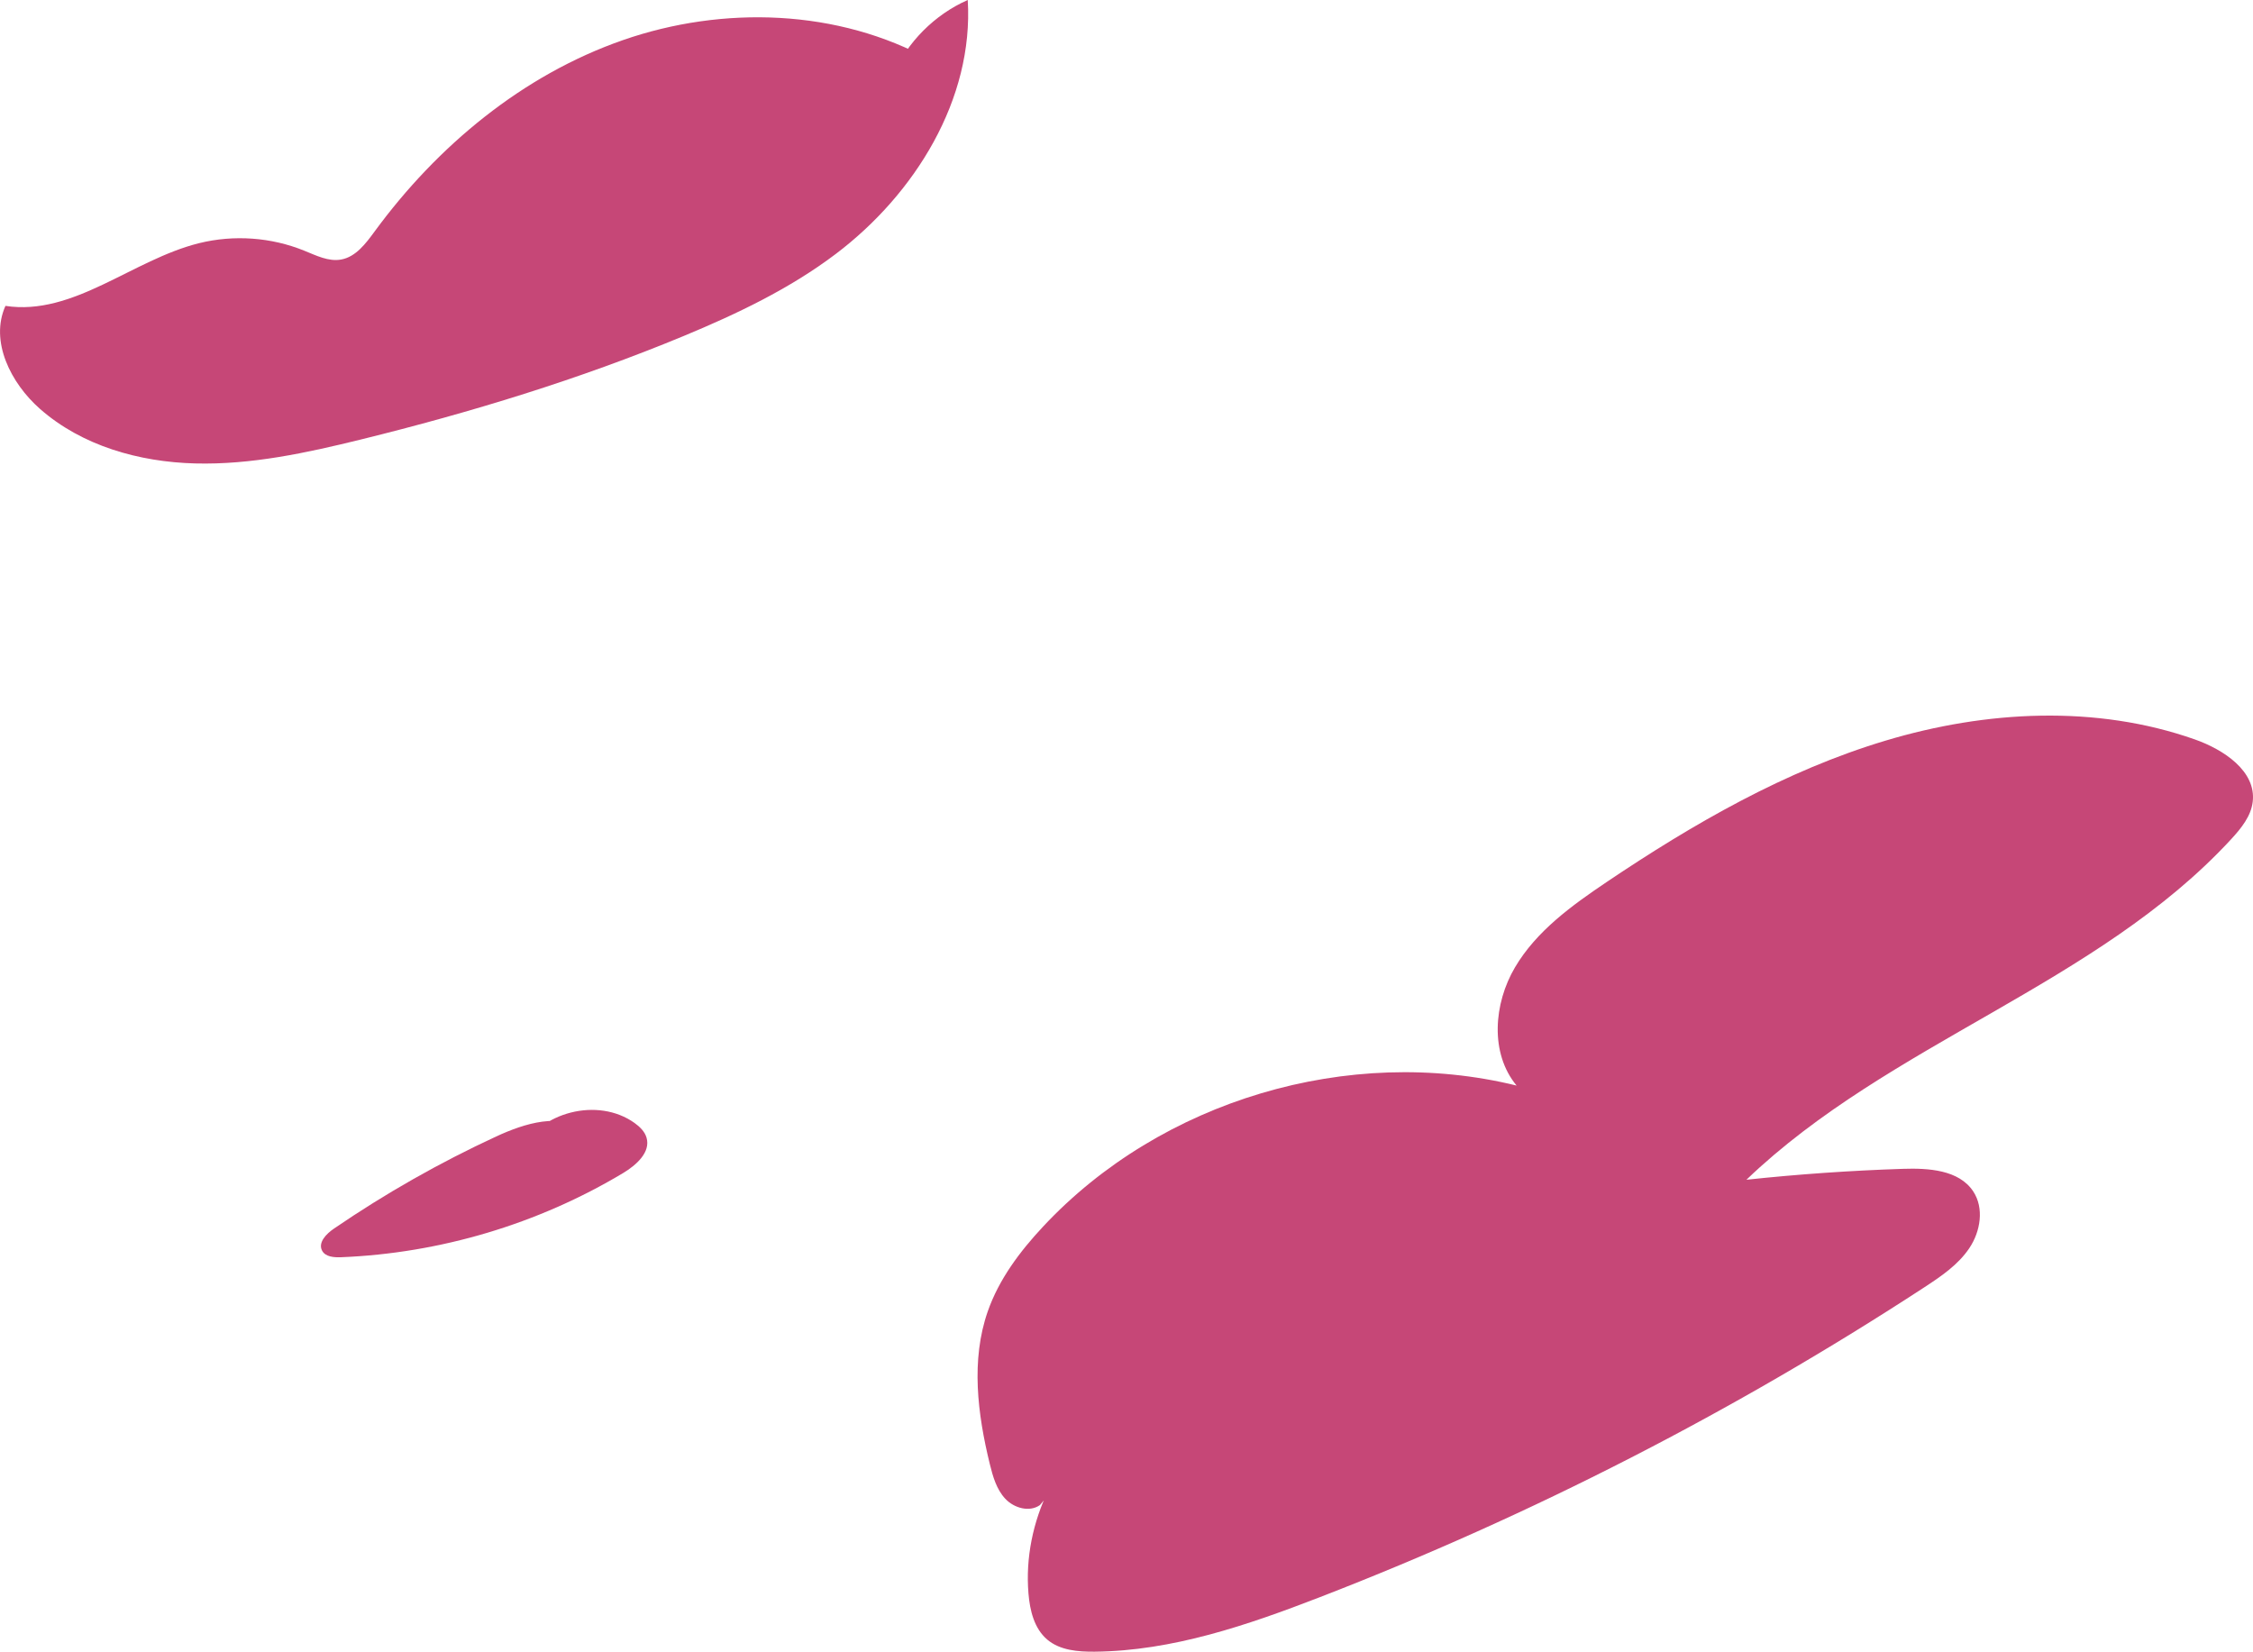 <?xml version="1.0" encoding="UTF-8"?>
<svg id="Layer_2" data-name="Layer 2" xmlns="http://www.w3.org/2000/svg" viewBox="0 0 421.85 309.25">
  <defs>
    <style>
      .cls-1 {
        fill: #c64777;
        stroke-width: 0px;
      }
    </style>
  </defs>
  <g id="Clouds_2" data-name="Clouds 2">
    <g>
      <path class="cls-1" d="m174.32,11.3c-17.37-9.62-38.96-10.31-57.71-3.78-18.75,6.53-34.73,19.8-46.47,35.82-1.65,2.25-3.51,4.75-6.26,5.25-2.36.43-4.67-.75-6.9-1.65-6.19-2.52-13.18-3.02-19.67-1.42-12.51,3.09-23.55,13.7-36.29,11.75-2.97,6.62,1,14.47,6.45,19.27,7.87,6.94,18.6,9.96,29.08,10.23,10.49.27,20.86-1.98,31.05-4.49,20.53-5.06,40.82-11.25,60.36-19.35,10-4.15,19.87-8.84,28.51-15.37,14.85-11.22,25.86-28.98,24.73-47.56-6.21,2.74-11.33,7.88-14.04,14.11"/>
      <path class="cls-1" d="m194.72,281.79c-1.96,1.39-4.85.57-6.49-1.18-1.64-1.75-2.33-4.17-2.9-6.5-2.3-9.39-3.57-19.46-.38-28.59,2.1-6.01,6.01-11.22,10.36-15.87,22.06-23.63,57.26-34.12,88.66-26.4-5.03-6.05-4.3-15.37-.3-22.14,4-6.78,10.6-11.55,17.13-15.95,16.27-10.95,33.49-20.87,52.27-26.5,18.78-5.63,39.36-6.74,57.86-.23,5.44,1.91,11.55,5.96,10.87,11.68-.32,2.71-2.16,4.97-4.01,6.98-25.15,27.3-64,38.1-90.79,63.79,9.73-1.04,19.51-1.72,29.29-2.04,4.82-.16,10.5.19,13.17,4.21,2.08,3.14,1.38,7.5-.72,10.63-2.09,3.13-5.31,5.3-8.46,7.36-35.56,23.21-73.55,42.68-113.16,58-13.56,5.24-27.61,10.06-42.15,10.2-3.13.03-6.51-.25-8.89-2.27-2.43-2.06-3.25-5.45-3.51-8.63-1.11-13.32,5.58-27.02,16.77-34.33"/>
      <path class="cls-1" d="m109.67,211.79c-4.67-3.61-11.41-1.48-16.76.99-10.59,4.9-20.78,10.68-30.41,17.27-1.41.96-2.98,2.58-2.2,4.09.61,1.18,2.21,1.3,3.54,1.25,18.55-.74,36.88-6.21,52.81-15.75,2.47-1.48,5.23-3.91,4.4-6.66-.34-1.15-1.27-2.03-2.24-2.73-6.83-4.89-17.79-2.12-21.47,5.43"/>
    </g>
  </g>
</svg>